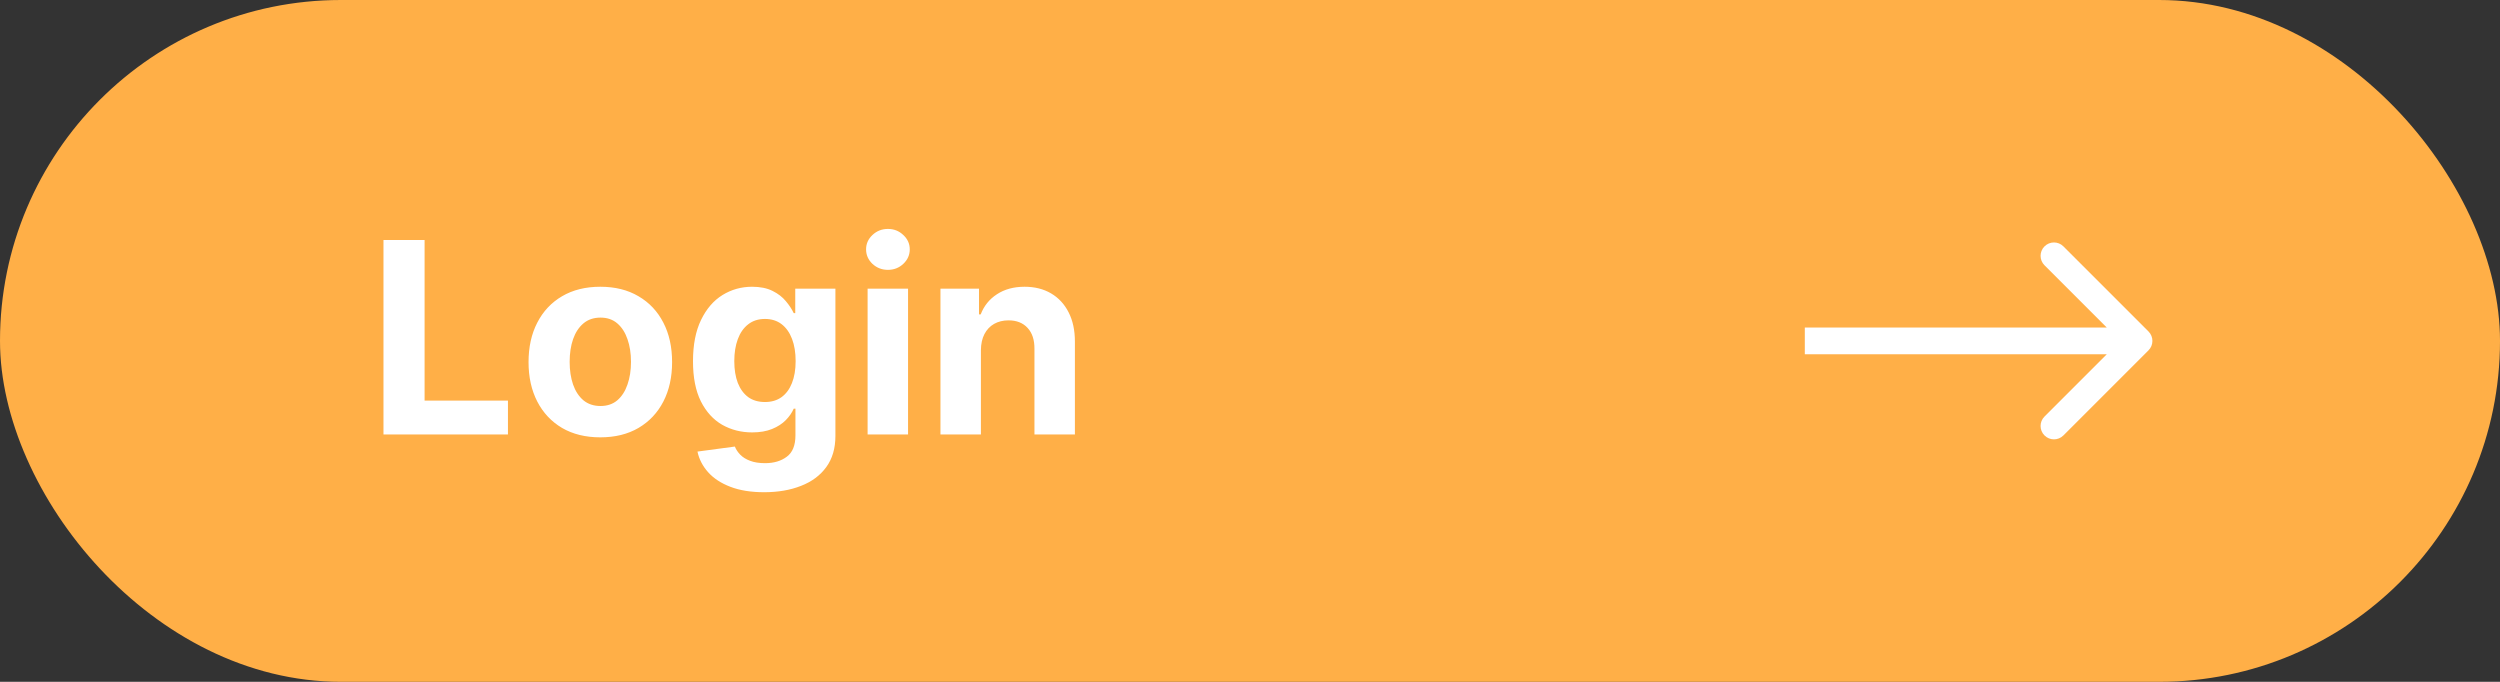 <svg width="187" height="51" viewBox="0 0 187 51" fill="none" xmlns="http://www.w3.org/2000/svg">
<rect x="0" y="0" width="187" height="51" fill="#333333" stroke="none"/>
<rect width="187" height="51" rx="25.5" fill="#FFAF47"/>
<path d="M28.684 32.5V17.954H31.759V29.965H37.995V32.5H28.684ZM44.904 32.713C43.801 32.713 42.847 32.479 42.042 32.01C41.242 31.537 40.624 30.878 40.188 30.035C39.752 29.188 39.535 28.206 39.535 27.088C39.535 25.961 39.752 24.976 40.188 24.134C40.624 23.286 41.242 22.628 42.042 22.159C42.847 21.686 43.801 21.449 44.904 21.449C46.007 21.449 46.959 21.686 47.759 22.159C48.564 22.628 49.184 23.286 49.62 24.134C50.056 24.976 50.273 25.961 50.273 27.088C50.273 28.206 50.056 29.188 49.62 30.035C49.184 30.878 48.564 31.537 47.759 32.01C46.959 32.479 46.007 32.713 44.904 32.713ZM44.918 30.369C45.42 30.369 45.839 30.227 46.175 29.943C46.511 29.654 46.765 29.261 46.935 28.764C47.11 28.267 47.198 27.701 47.198 27.067C47.198 26.432 47.11 25.866 46.935 25.369C46.765 24.872 46.511 24.479 46.175 24.19C45.839 23.901 45.42 23.757 44.918 23.757C44.411 23.757 43.985 23.901 43.64 24.19C43.299 24.479 43.041 24.872 42.866 25.369C42.695 25.866 42.61 26.432 42.61 27.067C42.61 27.701 42.695 28.267 42.866 28.764C43.041 29.261 43.299 29.654 43.64 29.943C43.985 30.227 44.411 30.369 44.918 30.369ZM57.155 36.818C56.175 36.818 55.335 36.683 54.634 36.413C53.938 36.148 53.384 35.786 52.972 35.327C52.56 34.867 52.293 34.351 52.17 33.778L54.968 33.402C55.053 33.62 55.188 33.823 55.373 34.013C55.557 34.202 55.801 34.354 56.104 34.467C56.412 34.586 56.786 34.645 57.226 34.645C57.885 34.645 58.427 34.484 58.853 34.162C59.284 33.845 59.499 33.312 59.499 32.564V30.568H59.371C59.239 30.871 59.04 31.158 58.775 31.428C58.51 31.697 58.169 31.918 57.752 32.088C57.335 32.258 56.838 32.344 56.261 32.344C55.441 32.344 54.696 32.154 54.023 31.776C53.356 31.392 52.823 30.807 52.425 30.021C52.032 29.231 51.836 28.232 51.836 27.024C51.836 25.788 52.037 24.756 52.44 23.928C52.842 23.099 53.377 22.479 54.045 22.067C54.717 21.655 55.453 21.449 56.253 21.449C56.864 21.449 57.376 21.553 57.788 21.761C58.199 21.965 58.531 22.221 58.782 22.528C59.038 22.831 59.234 23.13 59.371 23.423H59.485V21.591H62.489V32.606C62.489 33.535 62.262 34.311 61.807 34.936C61.353 35.561 60.723 36.03 59.918 36.342C59.118 36.66 58.197 36.818 57.155 36.818ZM57.219 30.071C57.707 30.071 58.119 29.95 58.455 29.709C58.796 29.463 59.056 29.112 59.236 28.658C59.421 28.198 59.513 27.649 59.513 27.01C59.513 26.371 59.423 25.817 59.243 25.348C59.063 24.875 58.803 24.508 58.462 24.247C58.121 23.987 57.707 23.857 57.219 23.857C56.722 23.857 56.303 23.991 55.962 24.261C55.621 24.526 55.363 24.896 55.188 25.369C55.013 25.843 54.925 26.39 54.925 27.01C54.925 27.64 55.013 28.184 55.188 28.643C55.368 29.098 55.626 29.451 55.962 29.702C56.303 29.948 56.722 30.071 57.219 30.071ZM64.897 32.5V21.591H67.922V32.5H64.897ZM66.417 20.185C65.967 20.185 65.581 20.035 65.259 19.737C64.942 19.434 64.783 19.072 64.783 18.651C64.783 18.234 64.942 17.876 65.259 17.578C65.581 17.275 65.967 17.124 66.417 17.124C66.867 17.124 67.25 17.275 67.567 17.578C67.889 17.876 68.05 18.234 68.05 18.651C68.05 19.072 67.889 19.434 67.567 19.737C67.25 20.035 66.867 20.185 66.417 20.185ZM73.372 26.193V32.5H70.346V21.591H73.23V23.516H73.357C73.599 22.881 74.004 22.379 74.572 22.01C75.14 21.636 75.829 21.449 76.639 21.449C77.396 21.449 78.057 21.615 78.62 21.946C79.184 22.277 79.622 22.751 79.934 23.366C80.247 23.977 80.403 24.706 80.403 25.554V32.5H77.377V26.094C77.382 25.426 77.212 24.905 76.866 24.531C76.52 24.152 76.044 23.963 75.438 23.963C75.031 23.963 74.671 24.051 74.359 24.226C74.051 24.401 73.81 24.657 73.634 24.993C73.464 25.324 73.376 25.724 73.372 26.193Z" fill="white"/>
<path d="M160.707 26.207C161.098 25.817 161.098 25.183 160.707 24.793L154.343 18.429C153.953 18.038 153.319 18.038 152.929 18.429C152.538 18.82 152.538 19.453 152.929 19.843L158.586 25.5L152.929 31.157C152.538 31.547 152.538 32.181 152.929 32.571C153.319 32.962 153.953 32.962 154.343 32.571L160.707 26.207ZM135 25.5V26.5H160V25.5V24.5H135V25.5Z" fill="white"/>
</svg>
